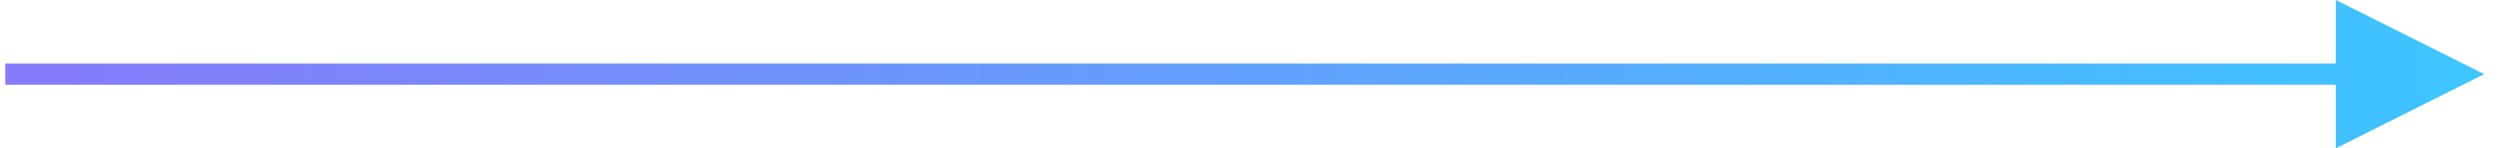 <?xml version="1.0" encoding="UTF-8"?>
<svg width="118" height="7" viewBox="0 0 118 7" version="1.1" xmlns="http://www.w3.org/2000/svg" xmlns:xlink="http://www.w3.org/1999/xlink">
    <title>Arrow</title>
    <defs>
      <linearGradient x1="100%" x2="1.687%" y1="0%" y2="0%" id="gradient" spreadMethod="reflect">
        <animate
          attributeName="x1"
          values="0%;200%"
          dur="1s" repeatCount="indefinite"
        ></animate>
        <animate
          attributeName="x2"
          values="100%;300%"
          dur="1s" repeatCount="indefinite"
        ></animate>
        <stop stop-color="#3CC6FF" offset="0%">
        </stop>
        <stop stop-color="#867BFB" offset="100%">
        </stop>
      </linearGradient>
    </defs>
  <path fill="url(#gradient)" fill-rule="evenodd" d="M512.25 140v-3l7 3.5-7 3.5v-3h-110v-1h110z" transform="translate(-402 -137)"/>
</svg>
